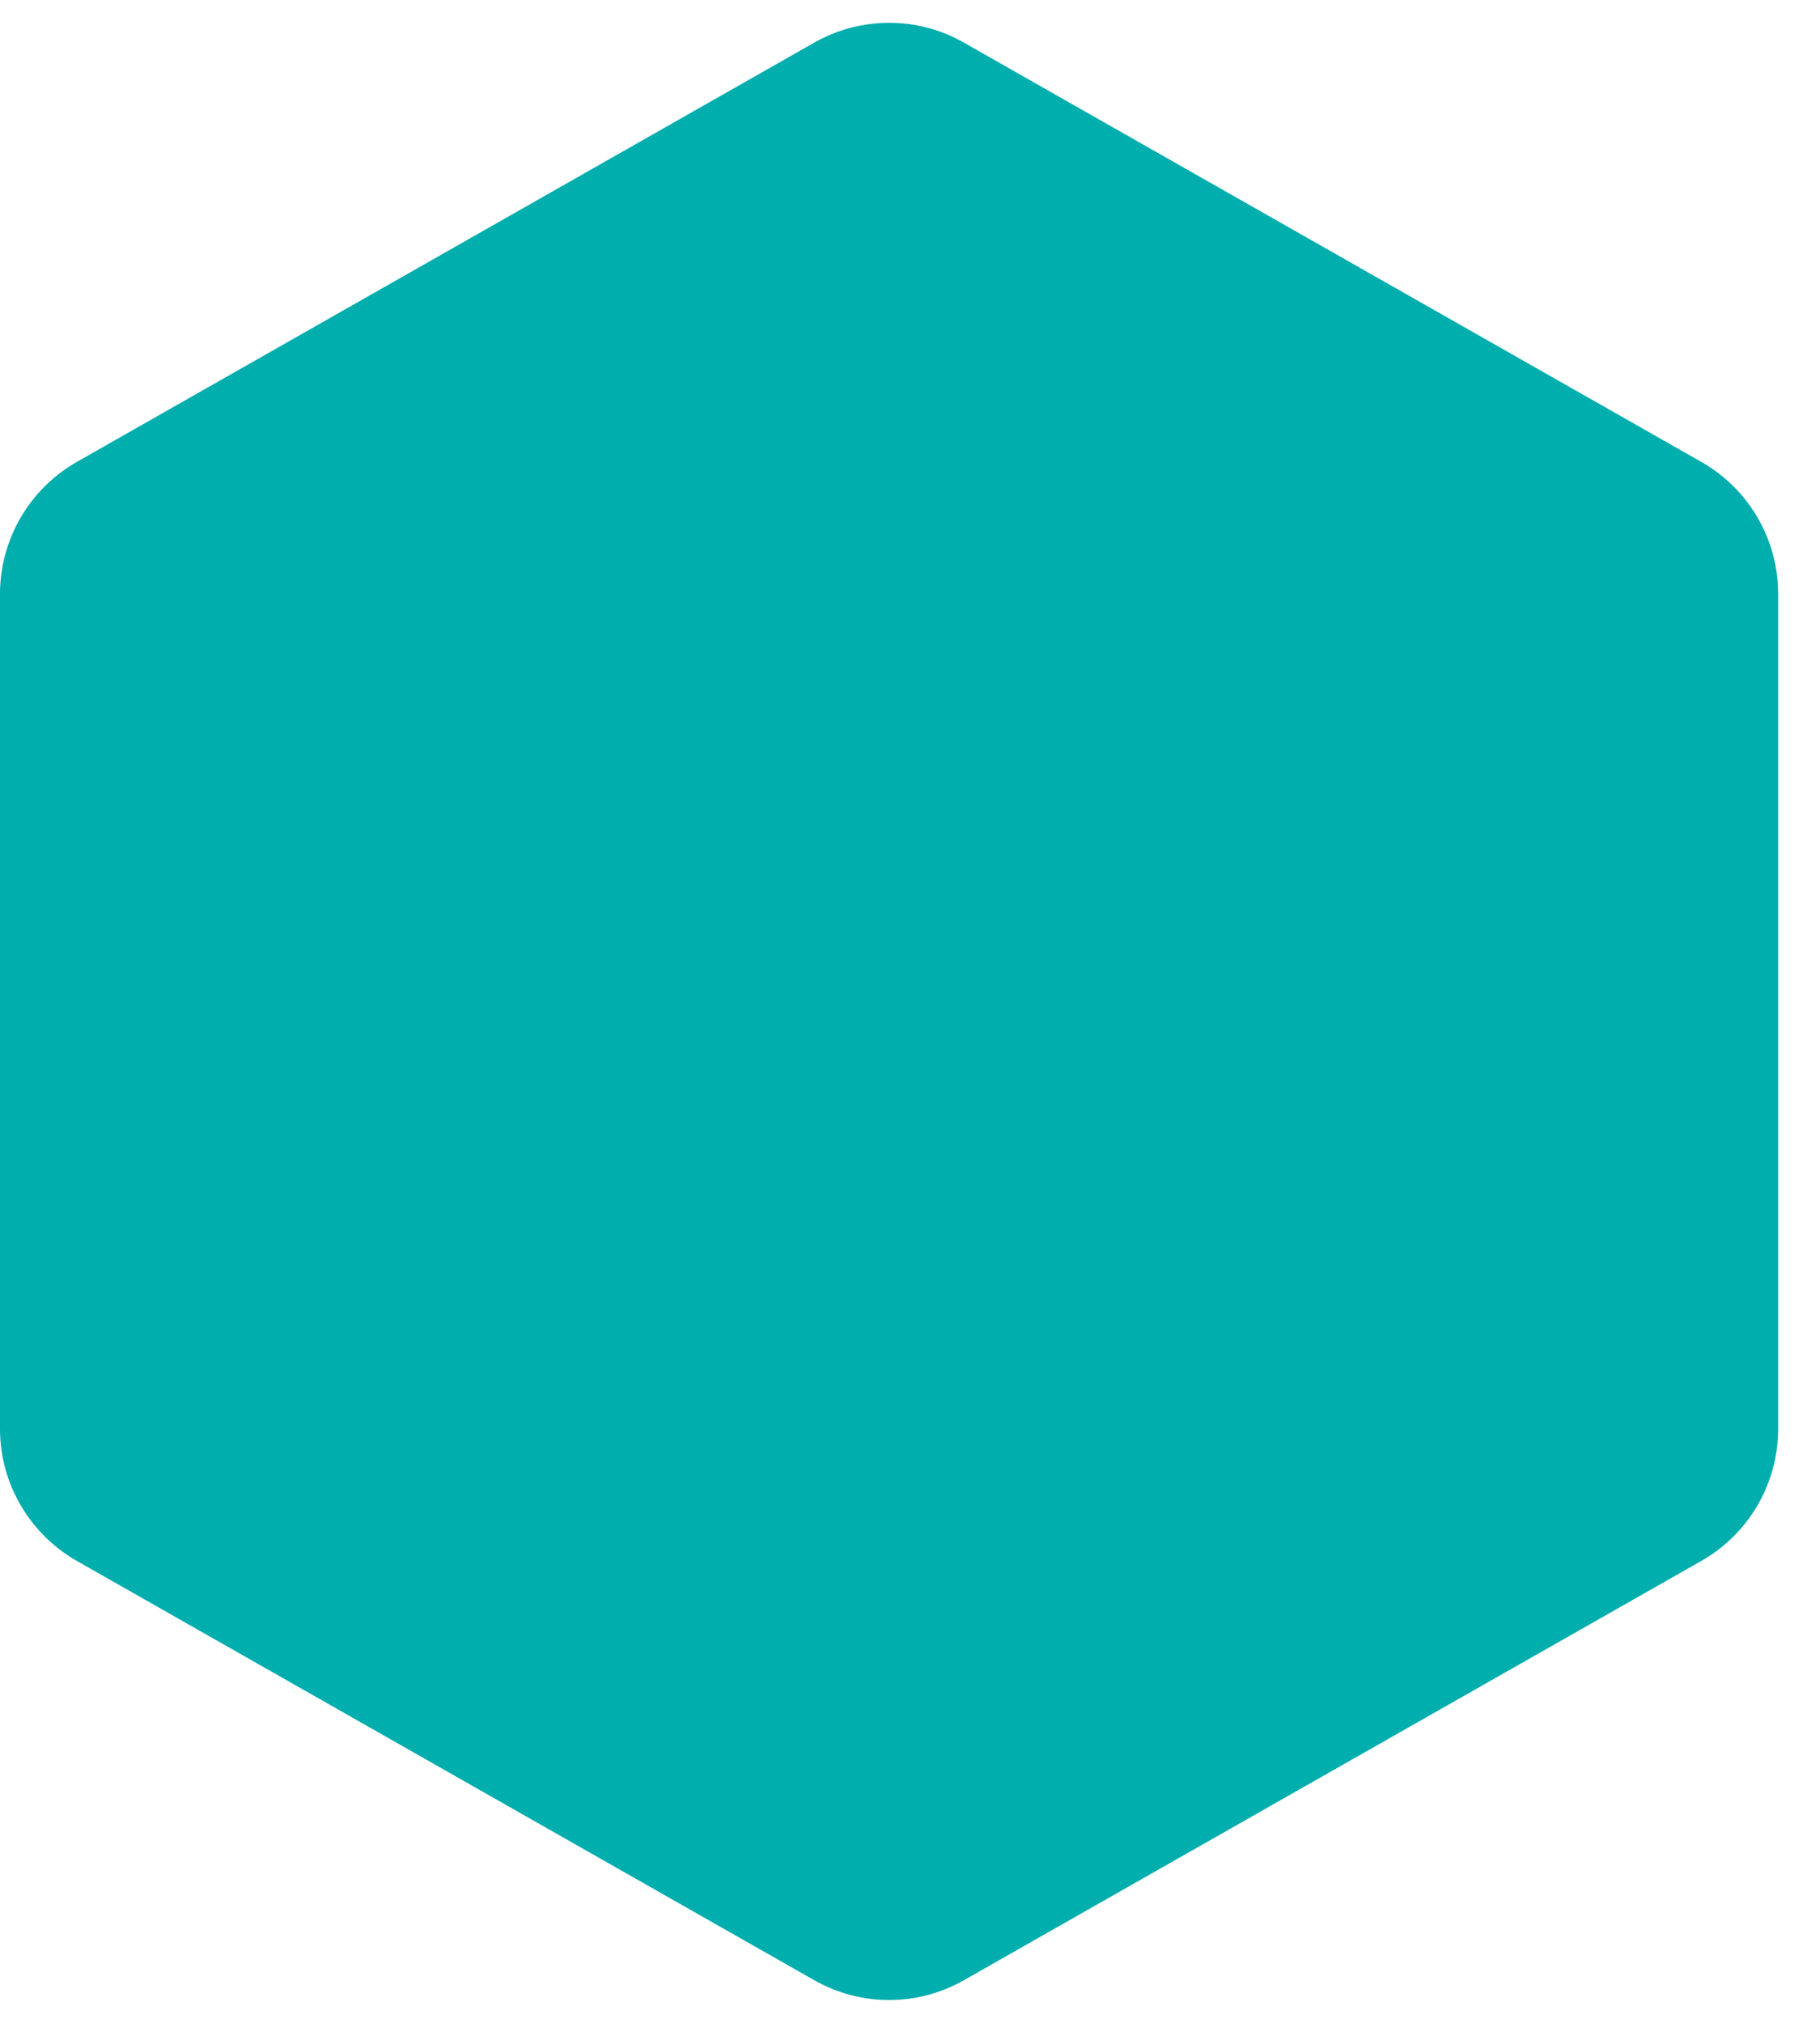 <svg width="9" height="10" viewBox="0 0 9 10" fill="none" xmlns="http://www.w3.org/2000/svg">
<path d="M4.026 0.211C4.256 0.08 4.538 0.08 4.767 0.211L8.414 2.284C8.649 2.418 8.793 2.667 8.793 2.936V7.064C8.793 7.333 8.649 7.582 8.414 7.716L4.767 9.789C4.538 9.92 4.256 9.92 4.026 9.789L0.379 7.716C0.145 7.582 0 7.333 0 7.064V2.936C0 2.667 0.145 2.418 0.379 2.284L4.026 0.211Z" fill="#00AEAD"/>
</svg>
